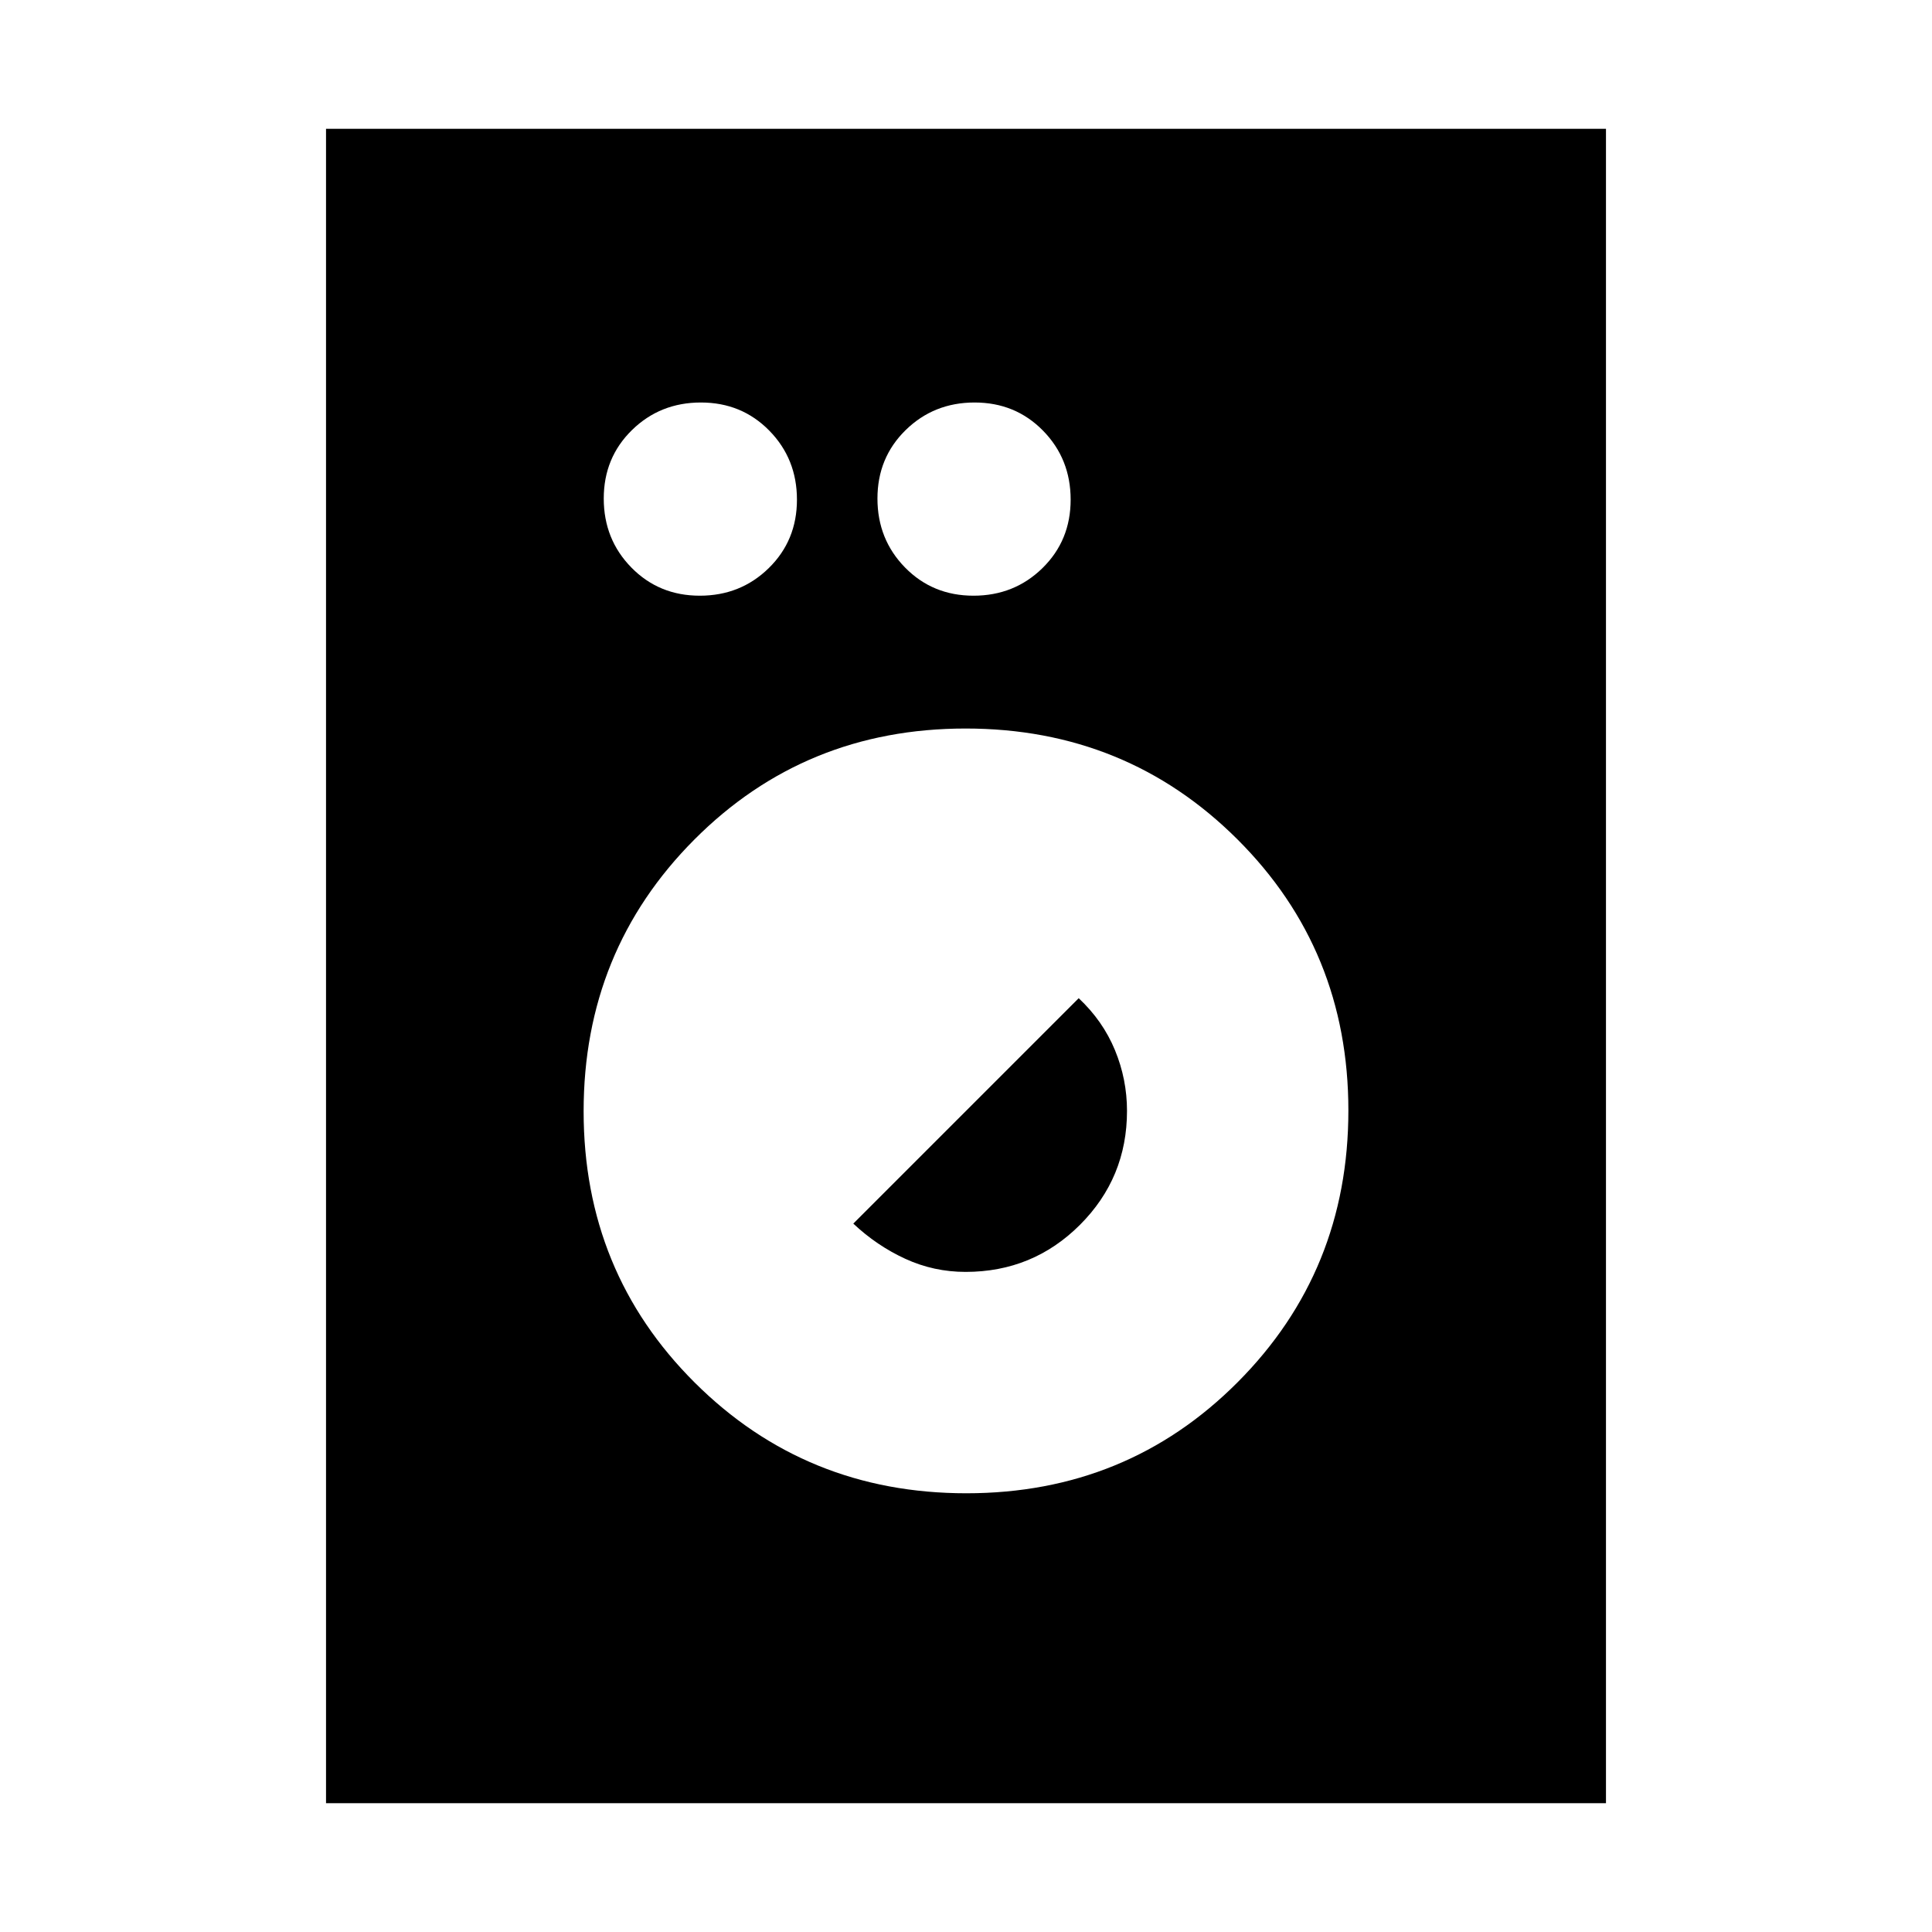<svg xmlns="http://www.w3.org/2000/svg" height="20" viewBox="0 -960 960 960" width="20"><path d="M162-64v-832h636v832H162Zm318.2-154q79.8 0 134.8-55.2 55-55.2 55-135T614.8-543q-55.2-55-135-55T345-542.8q-55 55.2-55 135T345.2-273q55.2 55 135 55Zm-.4-110q-15.8 0-29.95-6.5Q435.69-341 424-352l112-112q12 11.26 18 25.77 6 14.52 6 30.24 0 33.25-23.39 56.62Q513.22-328 479.8-328ZM347.72-664Q368-664 382-677.72t14-34Q396-732 382.28-746t-34-14Q328-760 314-746.28t-14 34Q300-692 313.72-678t34 14Zm136 0Q504-664 518-677.72t14-34Q532-732 518.28-746t-34-14Q464-760 450-746.28t-14 34Q436-692 449.72-678t34 14Z"/></svg>